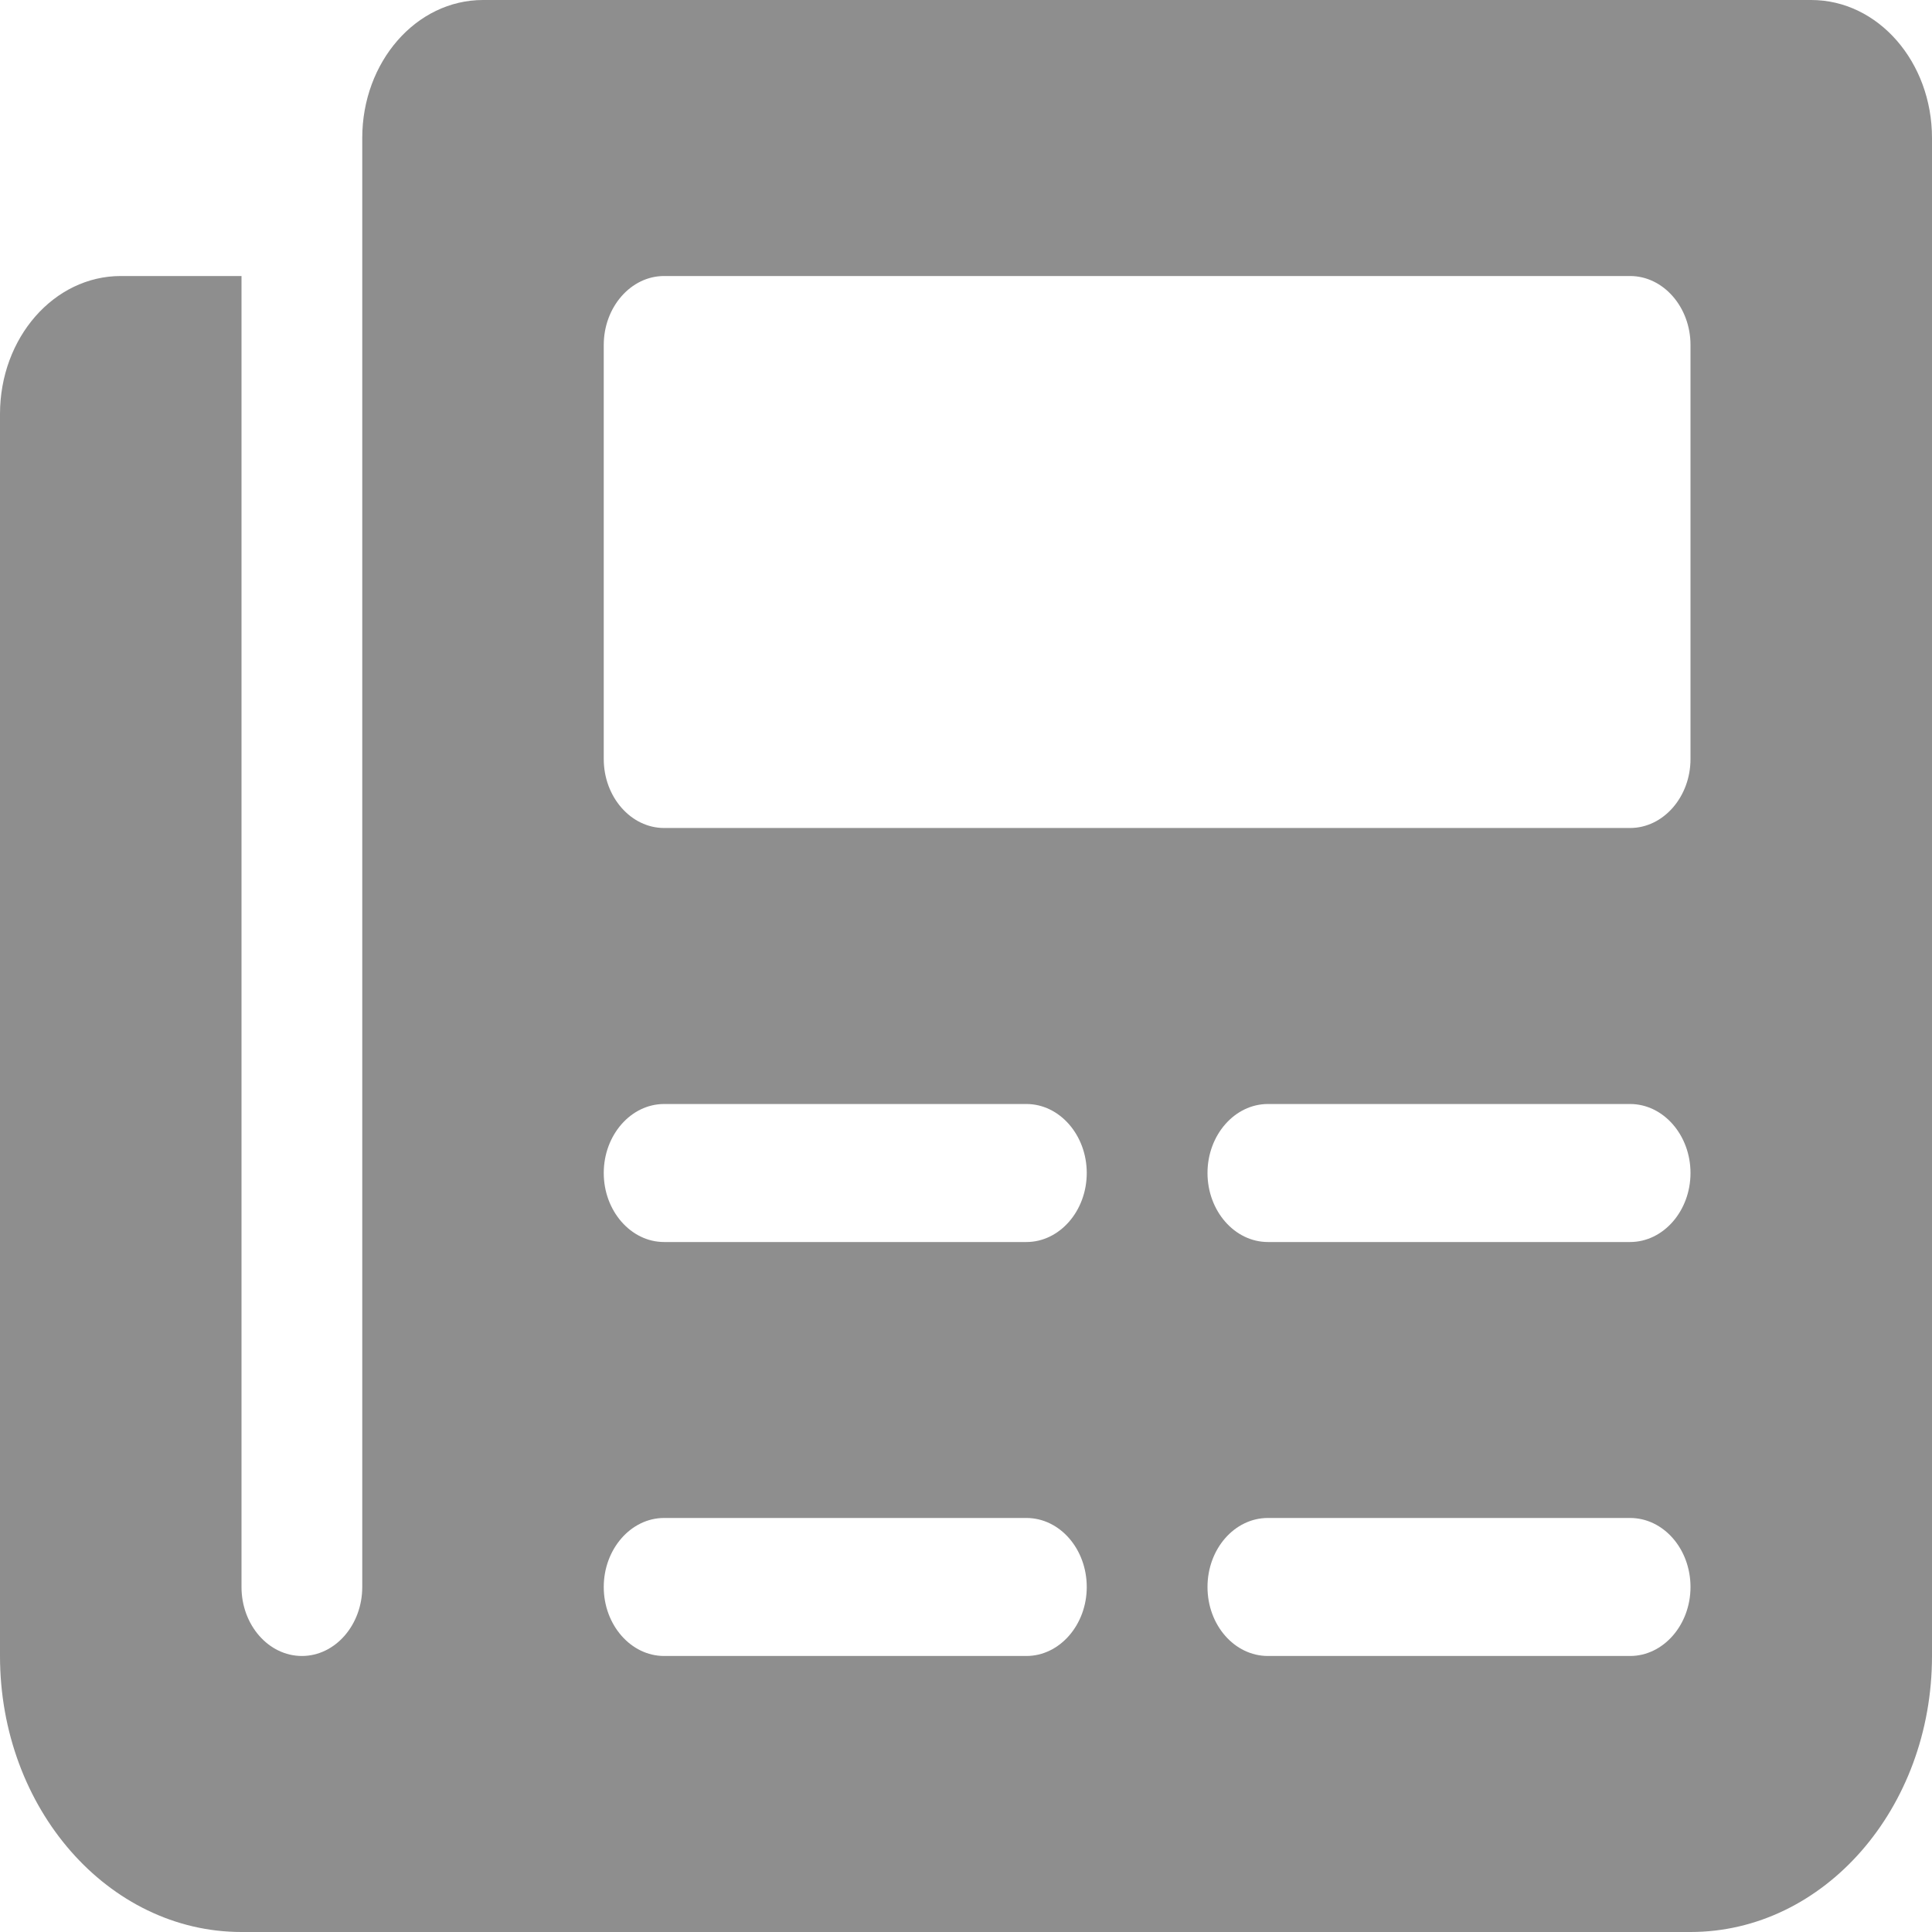 <svg width="30" height="30" viewBox="0 0 30 30" fill="none" xmlns="http://www.w3.org/2000/svg">
<path d="M28.125 0H7.5C6.463 0 5.625 0.96 5.625 2.143V24.643C5.625 25.232 5.205 25.714 4.688 25.714C4.17 25.714 3.75 25.232 3.75 24.643V4.286H1.875C0.84 4.286 0 5.243 0 6.429V25.714C0 28.081 1.679 30 3.75 30H26.25C28.321 30 30 28.081 30 25.714V2.143C30 0.96 29.162 0 28.125 0ZM15.938 25.714H10.312C9.797 25.714 9.375 25.232 9.375 24.643C9.375 24.054 9.797 23.571 10.312 23.571H15.938C16.455 23.571 16.875 24.051 16.875 24.643C16.875 25.232 16.453 25.714 15.938 25.714ZM15.938 19.286H10.312C9.797 19.286 9.375 18.804 9.375 18.214C9.375 17.625 9.797 17.143 10.312 17.143H15.938C16.453 17.143 16.875 17.625 16.875 18.214C16.875 18.804 16.453 19.286 15.938 19.286ZM25.312 25.714H19.688C19.17 25.714 18.75 25.235 18.75 24.643C18.75 24.051 19.17 23.571 19.688 23.571H25.312C25.83 23.571 26.25 24.051 26.25 24.643C26.25 25.232 25.828 25.714 25.312 25.714ZM25.312 19.286H19.688C19.172 19.286 18.75 18.804 18.75 18.214C18.75 17.625 19.172 17.143 19.688 17.143H25.312C25.828 17.143 26.25 17.625 26.25 18.214C26.25 18.804 25.828 19.286 25.312 19.286ZM26.25 11.786C26.25 12.375 25.828 12.857 25.312 12.857H10.312C9.797 12.857 9.375 12.375 9.375 11.786V5.357C9.375 4.768 9.797 4.286 10.312 4.286H25.312C25.828 4.286 26.25 4.768 26.25 5.357V11.786Z" fill="#5E5E5E" fill-opacity="0.7"/>
</svg>
